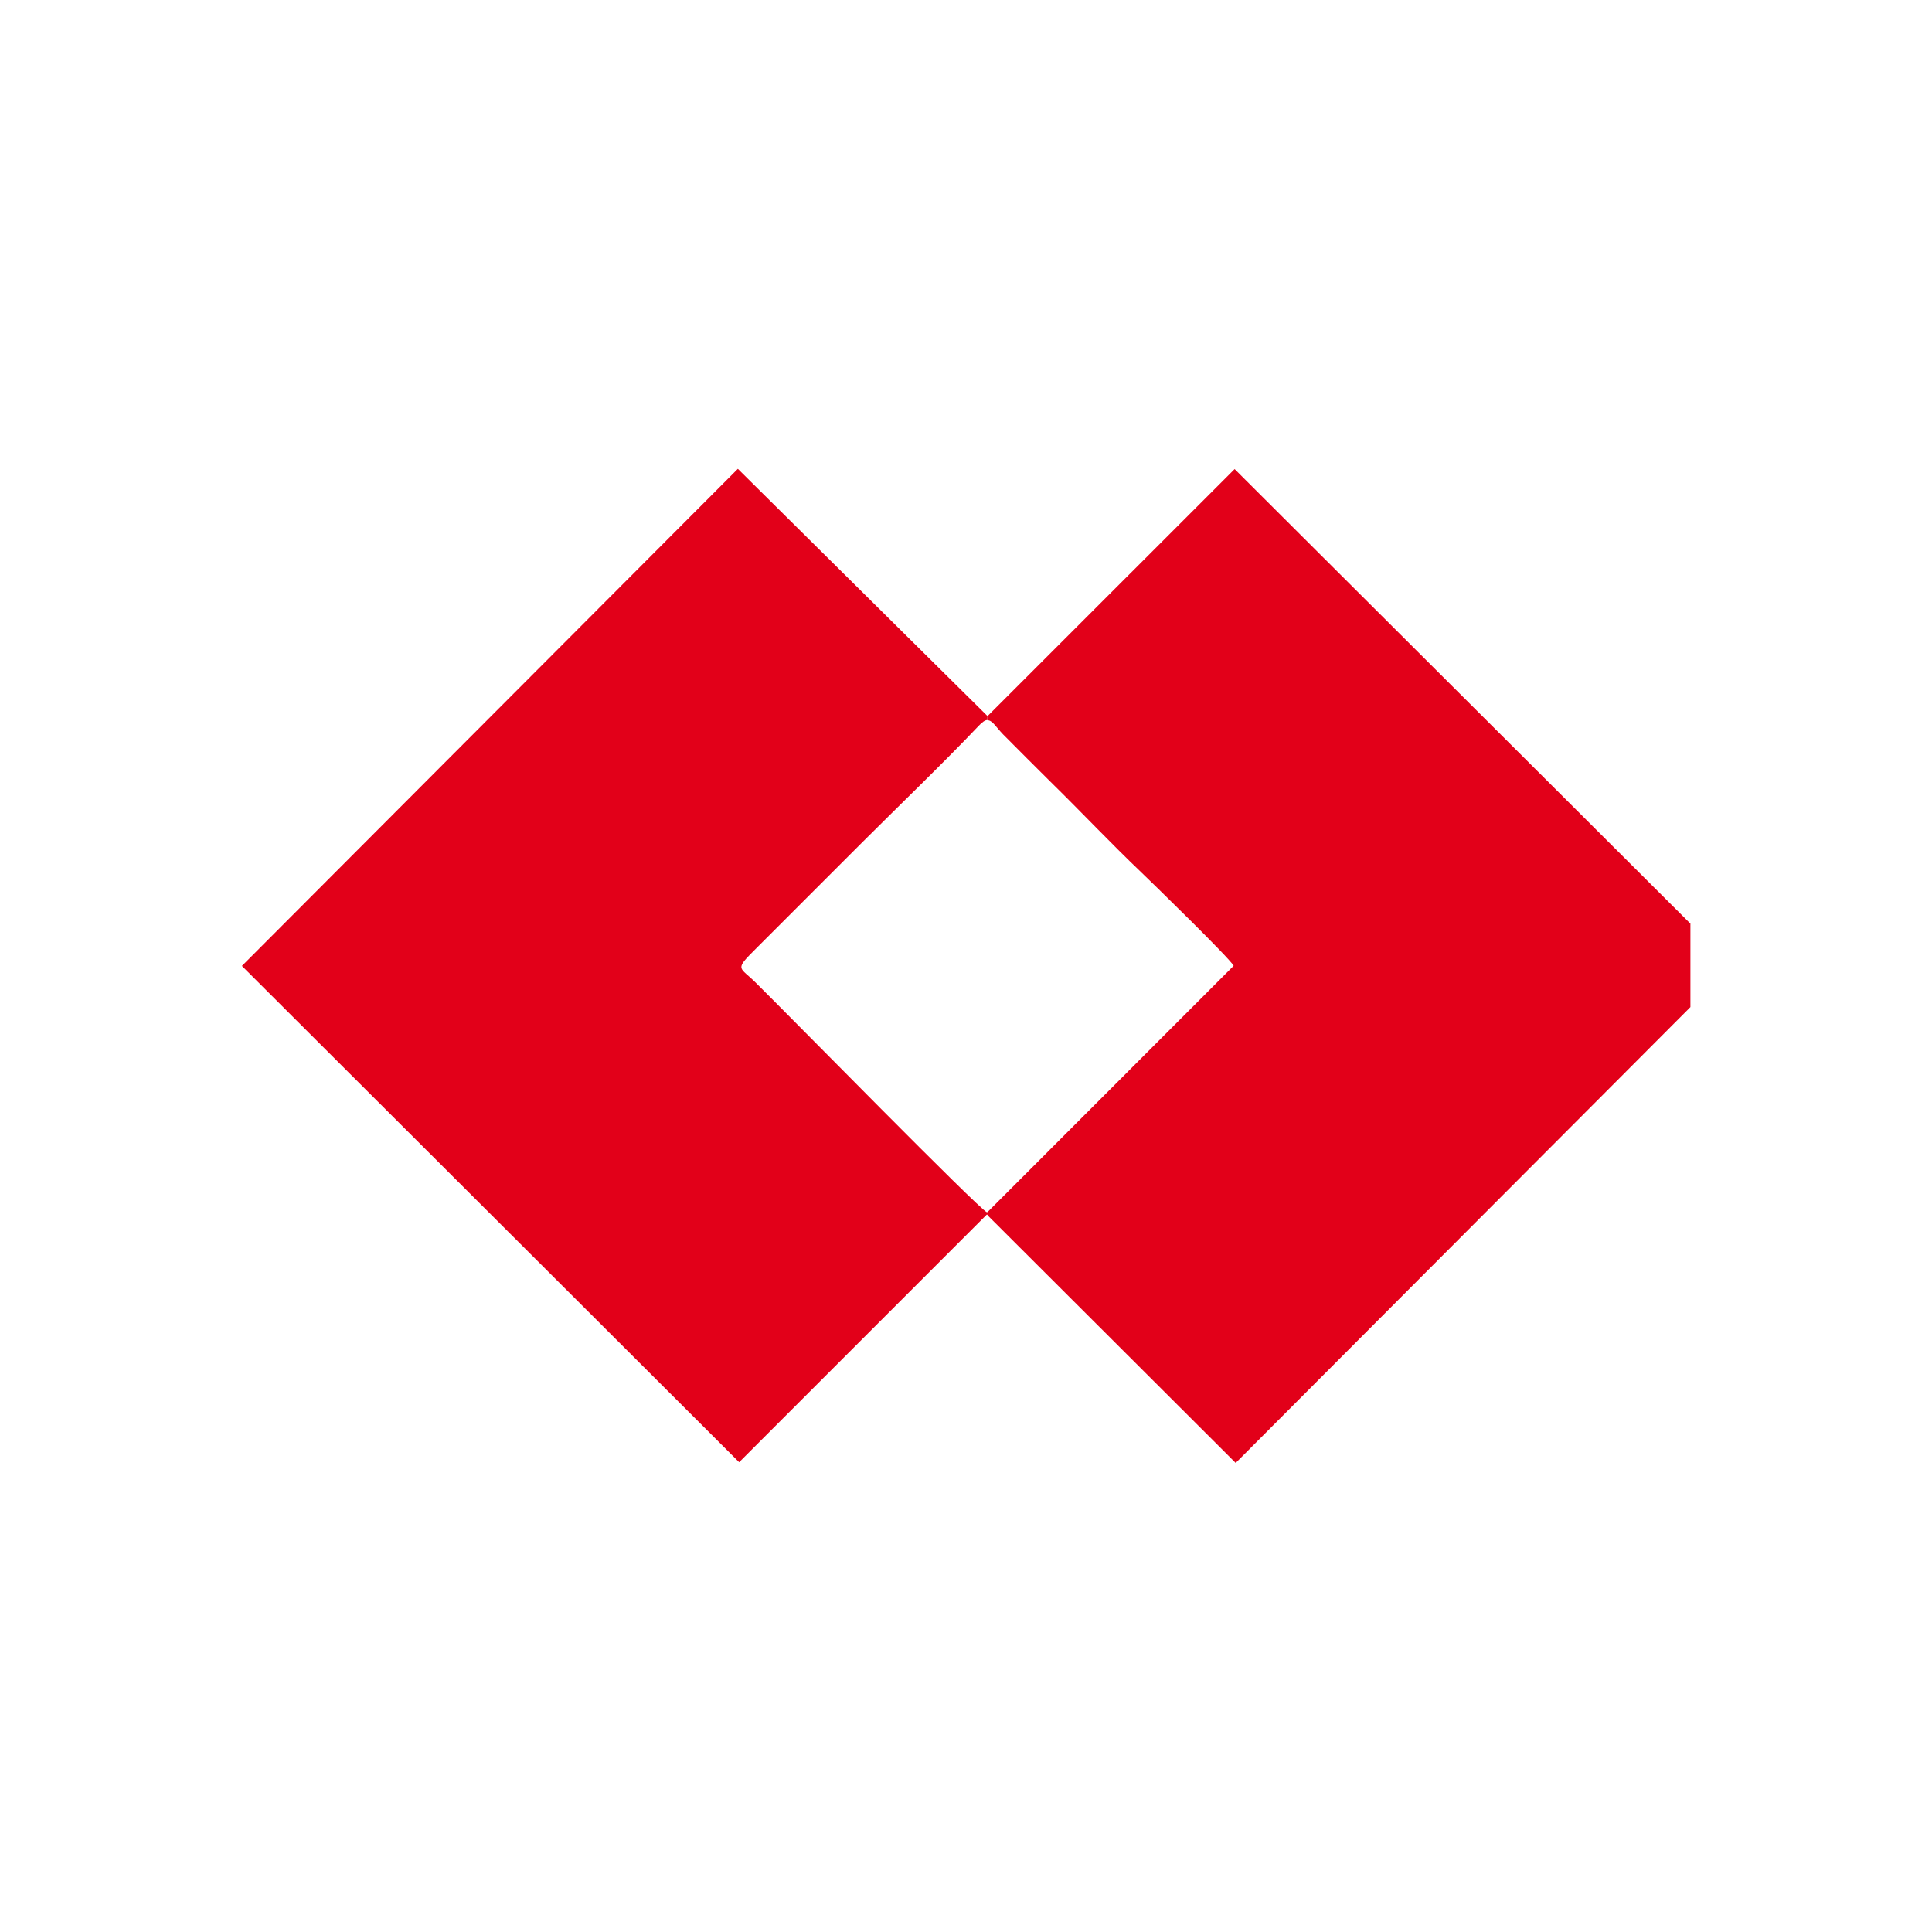 <svg xmlns="http://www.w3.org/2000/svg" width="24" height="24" viewBox="0 0 24 24">
  <g id="Techcombank" transform="translate(-5.667 -6)">
    <g id="Logo_Bank_Techcombank" data-name="Logo / Bank / Techcombank" transform="translate(5.667 6)">
      <rect id="Rectangle_5468" data-name="Rectangle 5468" width="24" height="24" fill="none"/>
      <g id="Group_17561" data-name="Group 17561" transform="translate(-207.384 -195.796)">
        <path id="Path_15626" data-name="Path 15626" d="M283.657,204.743c.06,0,.1.078.193.175.2.2.382.385.574.574.414.406.753.768,1.149,1.146.144.138,1.087,1.056,1.142,1.155l-3.057,3.059v.041h0l3.082,3.076,5.649-5.663V207.27l-5.662-5.647-3.071,3.07v.05Z" transform="translate(-64.006 0)" fill="#e20019" fill-rule="evenodd"/>
        <path id="Path_15627" data-name="Path 15627" d="M219.646,210.875c-.1-.039-2.434-2.42-2.881-2.861-.234-.23-.279-.122.194-.6l1.147-1.147c.446-.445,1.01-.988,1.434-1.435.048-.051.082-.073.11-.074v-.05l0,0-3.1-3.07-6.161,6.175,6.177,6.165,3.075-3.075.015,0v-.041Z" transform="translate(0 -0.018)" fill="#e20019" fill-rule="evenodd"/>
      </g>
    </g>
  </g>
</svg>

